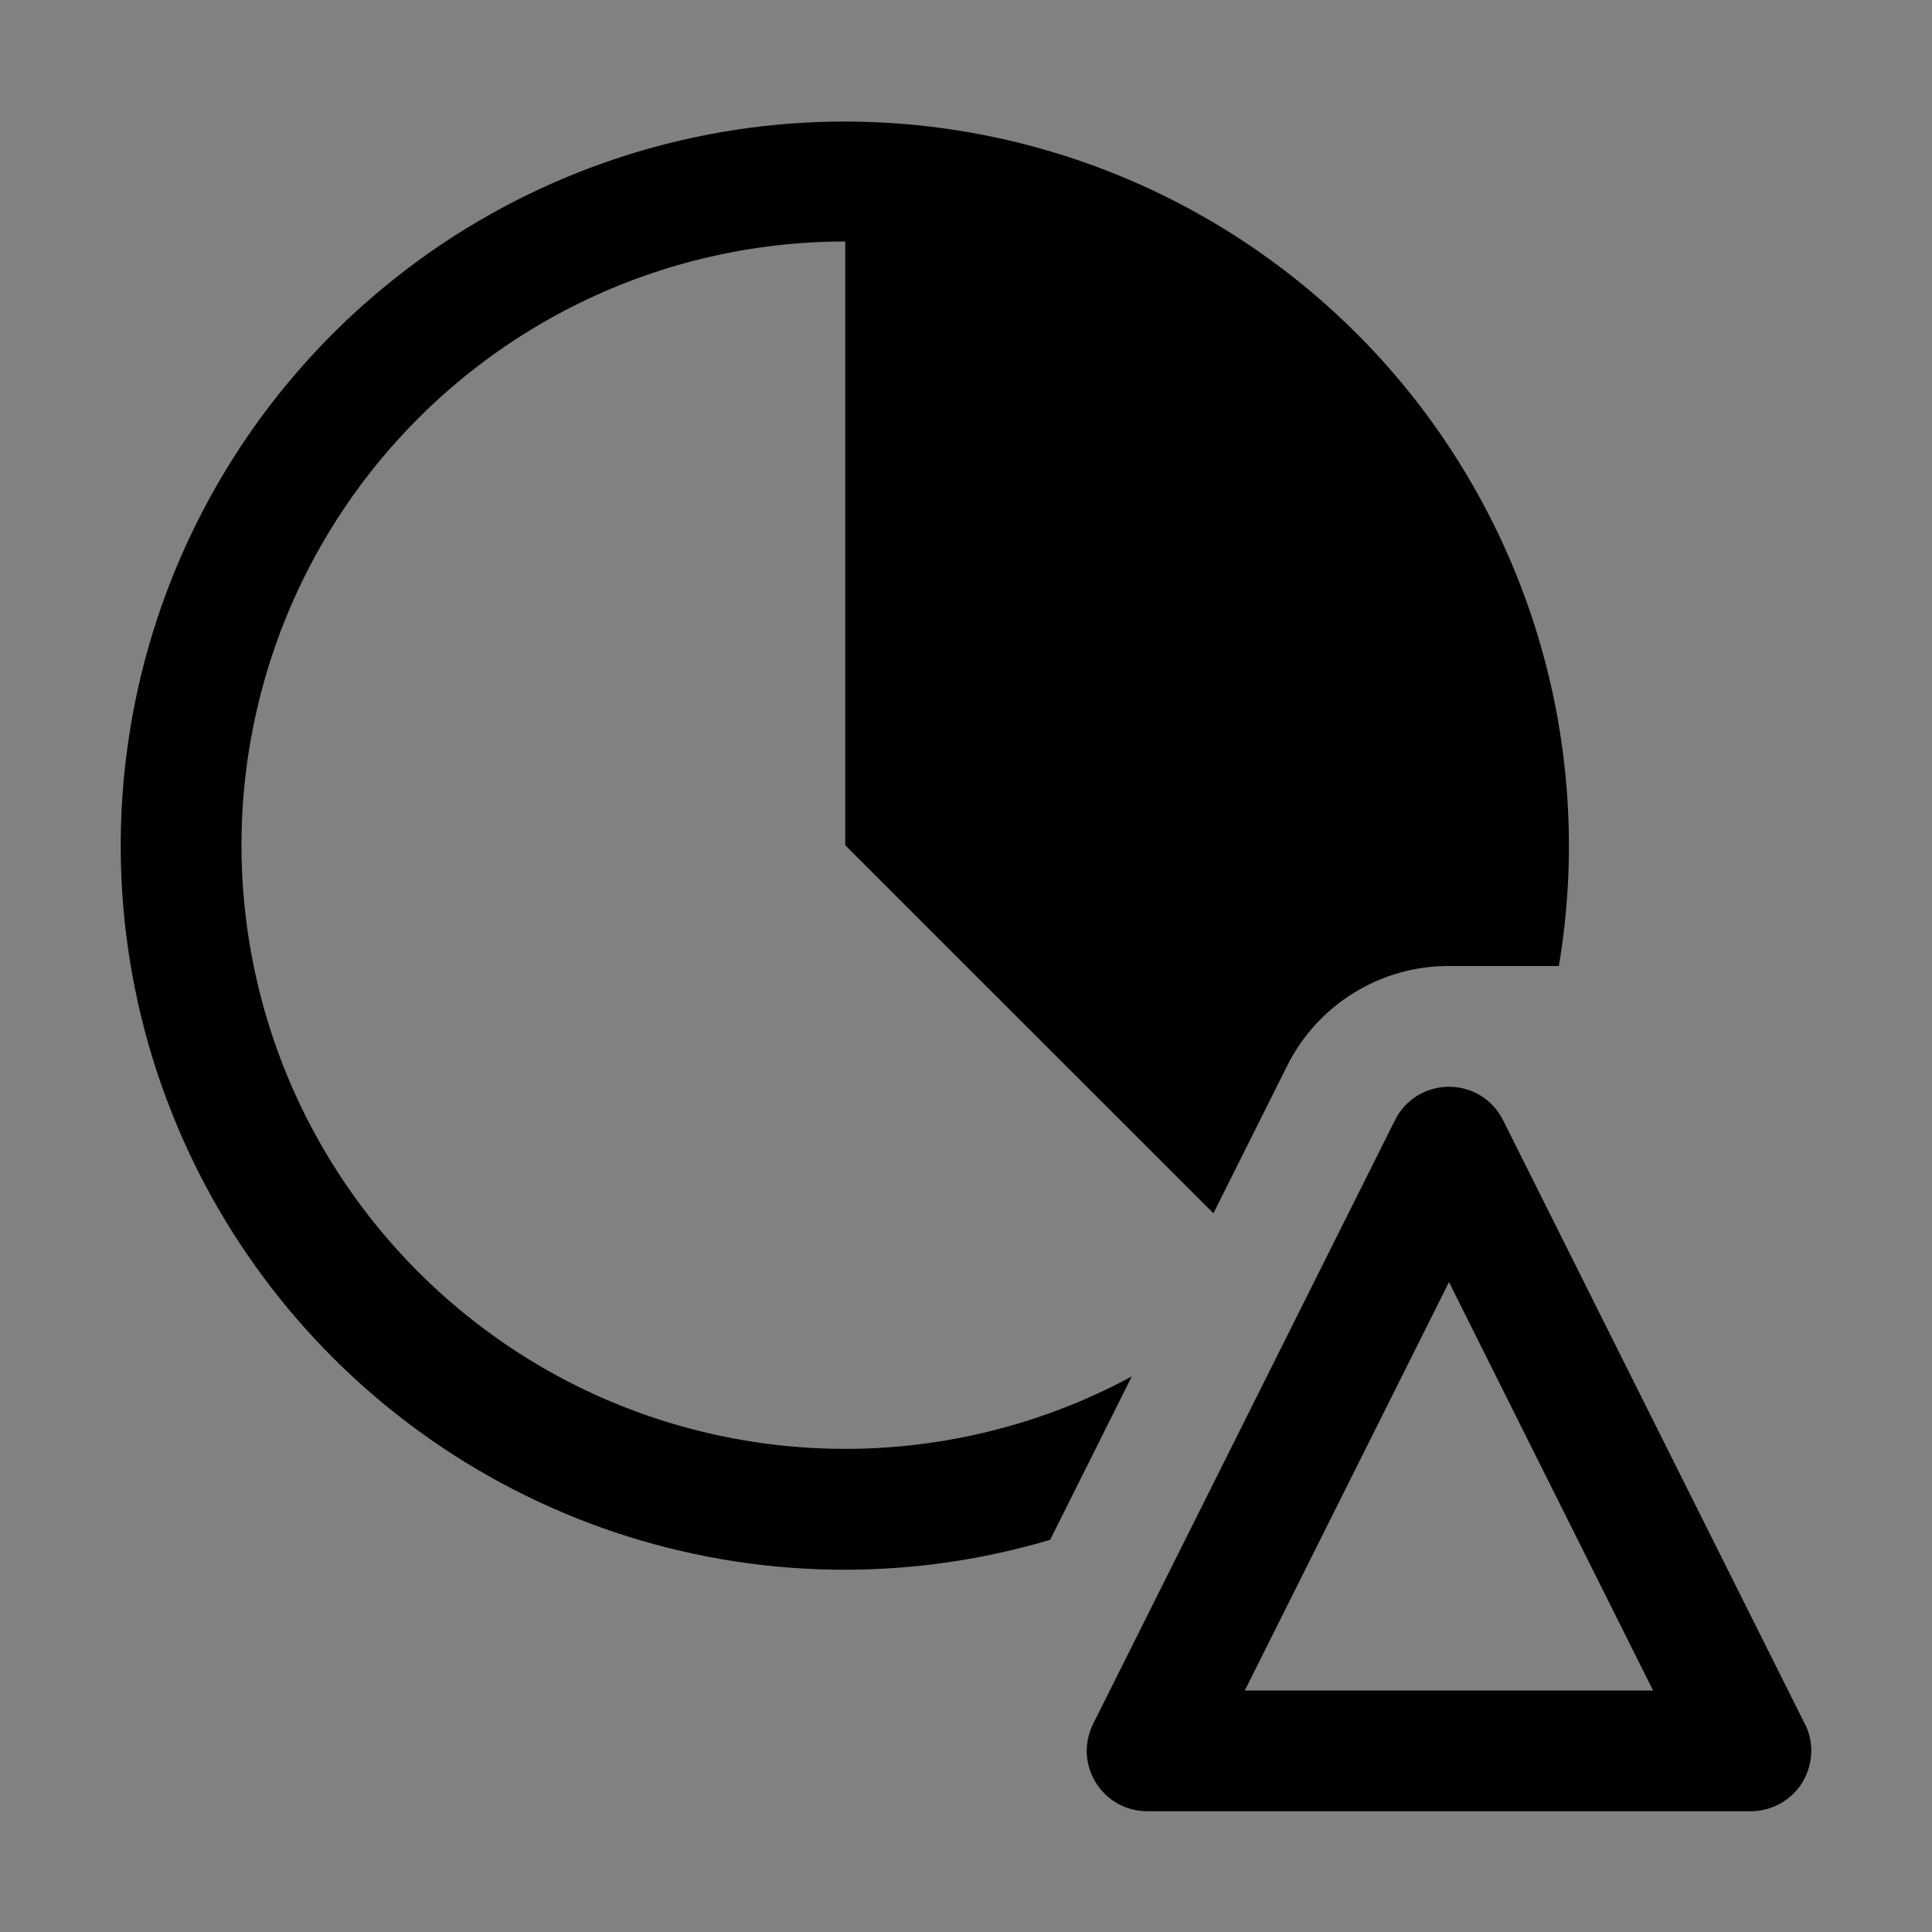 <svg viewBox="0 0 16 16" fill="none" xmlns="http://www.w3.org/2000/svg">
<rect x="0" y="0" width="16" height="16" fill="#808080" stroke="none"/>
<rect width="16" height="16" fill="white" fill-opacity="0.01" style="mix-blend-mode:multiply"/>
<path d="M13.69 14H10.309L12 10.618L13.69 14ZM12 9C11.907 9 11.816 9.026 11.737 9.074C11.658 9.123 11.594 9.193 11.553 9.276L9.053 14.276C9.015 14.352 8.997 14.437 9 14.522C9.004 14.607 9.03 14.69 9.075 14.763C9.12 14.835 9.182 14.895 9.257 14.937C9.331 14.978 9.415 15 9.5 15H14.5C14.582 15 14.664 14.979 14.736 14.94C14.809 14.901 14.871 14.845 14.917 14.776C14.962 14.707 14.99 14.628 14.998 14.546C15.006 14.464 14.993 14.381 14.961 14.305L12.447 9.276C12.406 9.193 12.342 9.123 12.263 9.074C12.184 9.026 12.093 9 12 9Z" fill="currentColor"/>
<path d="M9.373 11.399C8.703 11.761 7.96 11.964 7.2 11.995C6.44 12.025 5.683 11.882 4.986 11.576C4.29 11.269 3.673 10.808 3.182 10.227C2.69 9.646 2.338 8.961 2.152 8.223C1.966 7.485 1.95 6.715 2.107 5.971C2.263 5.226 2.588 4.527 3.055 3.927C3.523 3.327 4.121 2.841 4.805 2.507C5.488 2.173 6.239 2 7 2V7L10.049 10.048L10.659 8.828C10.783 8.579 10.974 8.369 11.211 8.223C11.448 8.076 11.721 7.999 12 8H12.91C13.114 6.788 12.941 5.543 12.414 4.433C11.887 3.323 11.032 2.401 9.964 1.793C8.897 1.185 7.668 0.919 6.444 1.032C5.221 1.145 4.061 1.632 3.123 2.426C2.185 3.219 1.514 4.282 1.199 5.47C0.885 6.658 0.943 7.914 1.366 9.067C1.789 10.221 2.557 11.217 3.564 11.92C4.572 12.624 5.771 13.001 7 13C7.575 12.999 8.146 12.916 8.697 12.752L9.373 11.399Z" fill="currentColor"/>
</svg>
